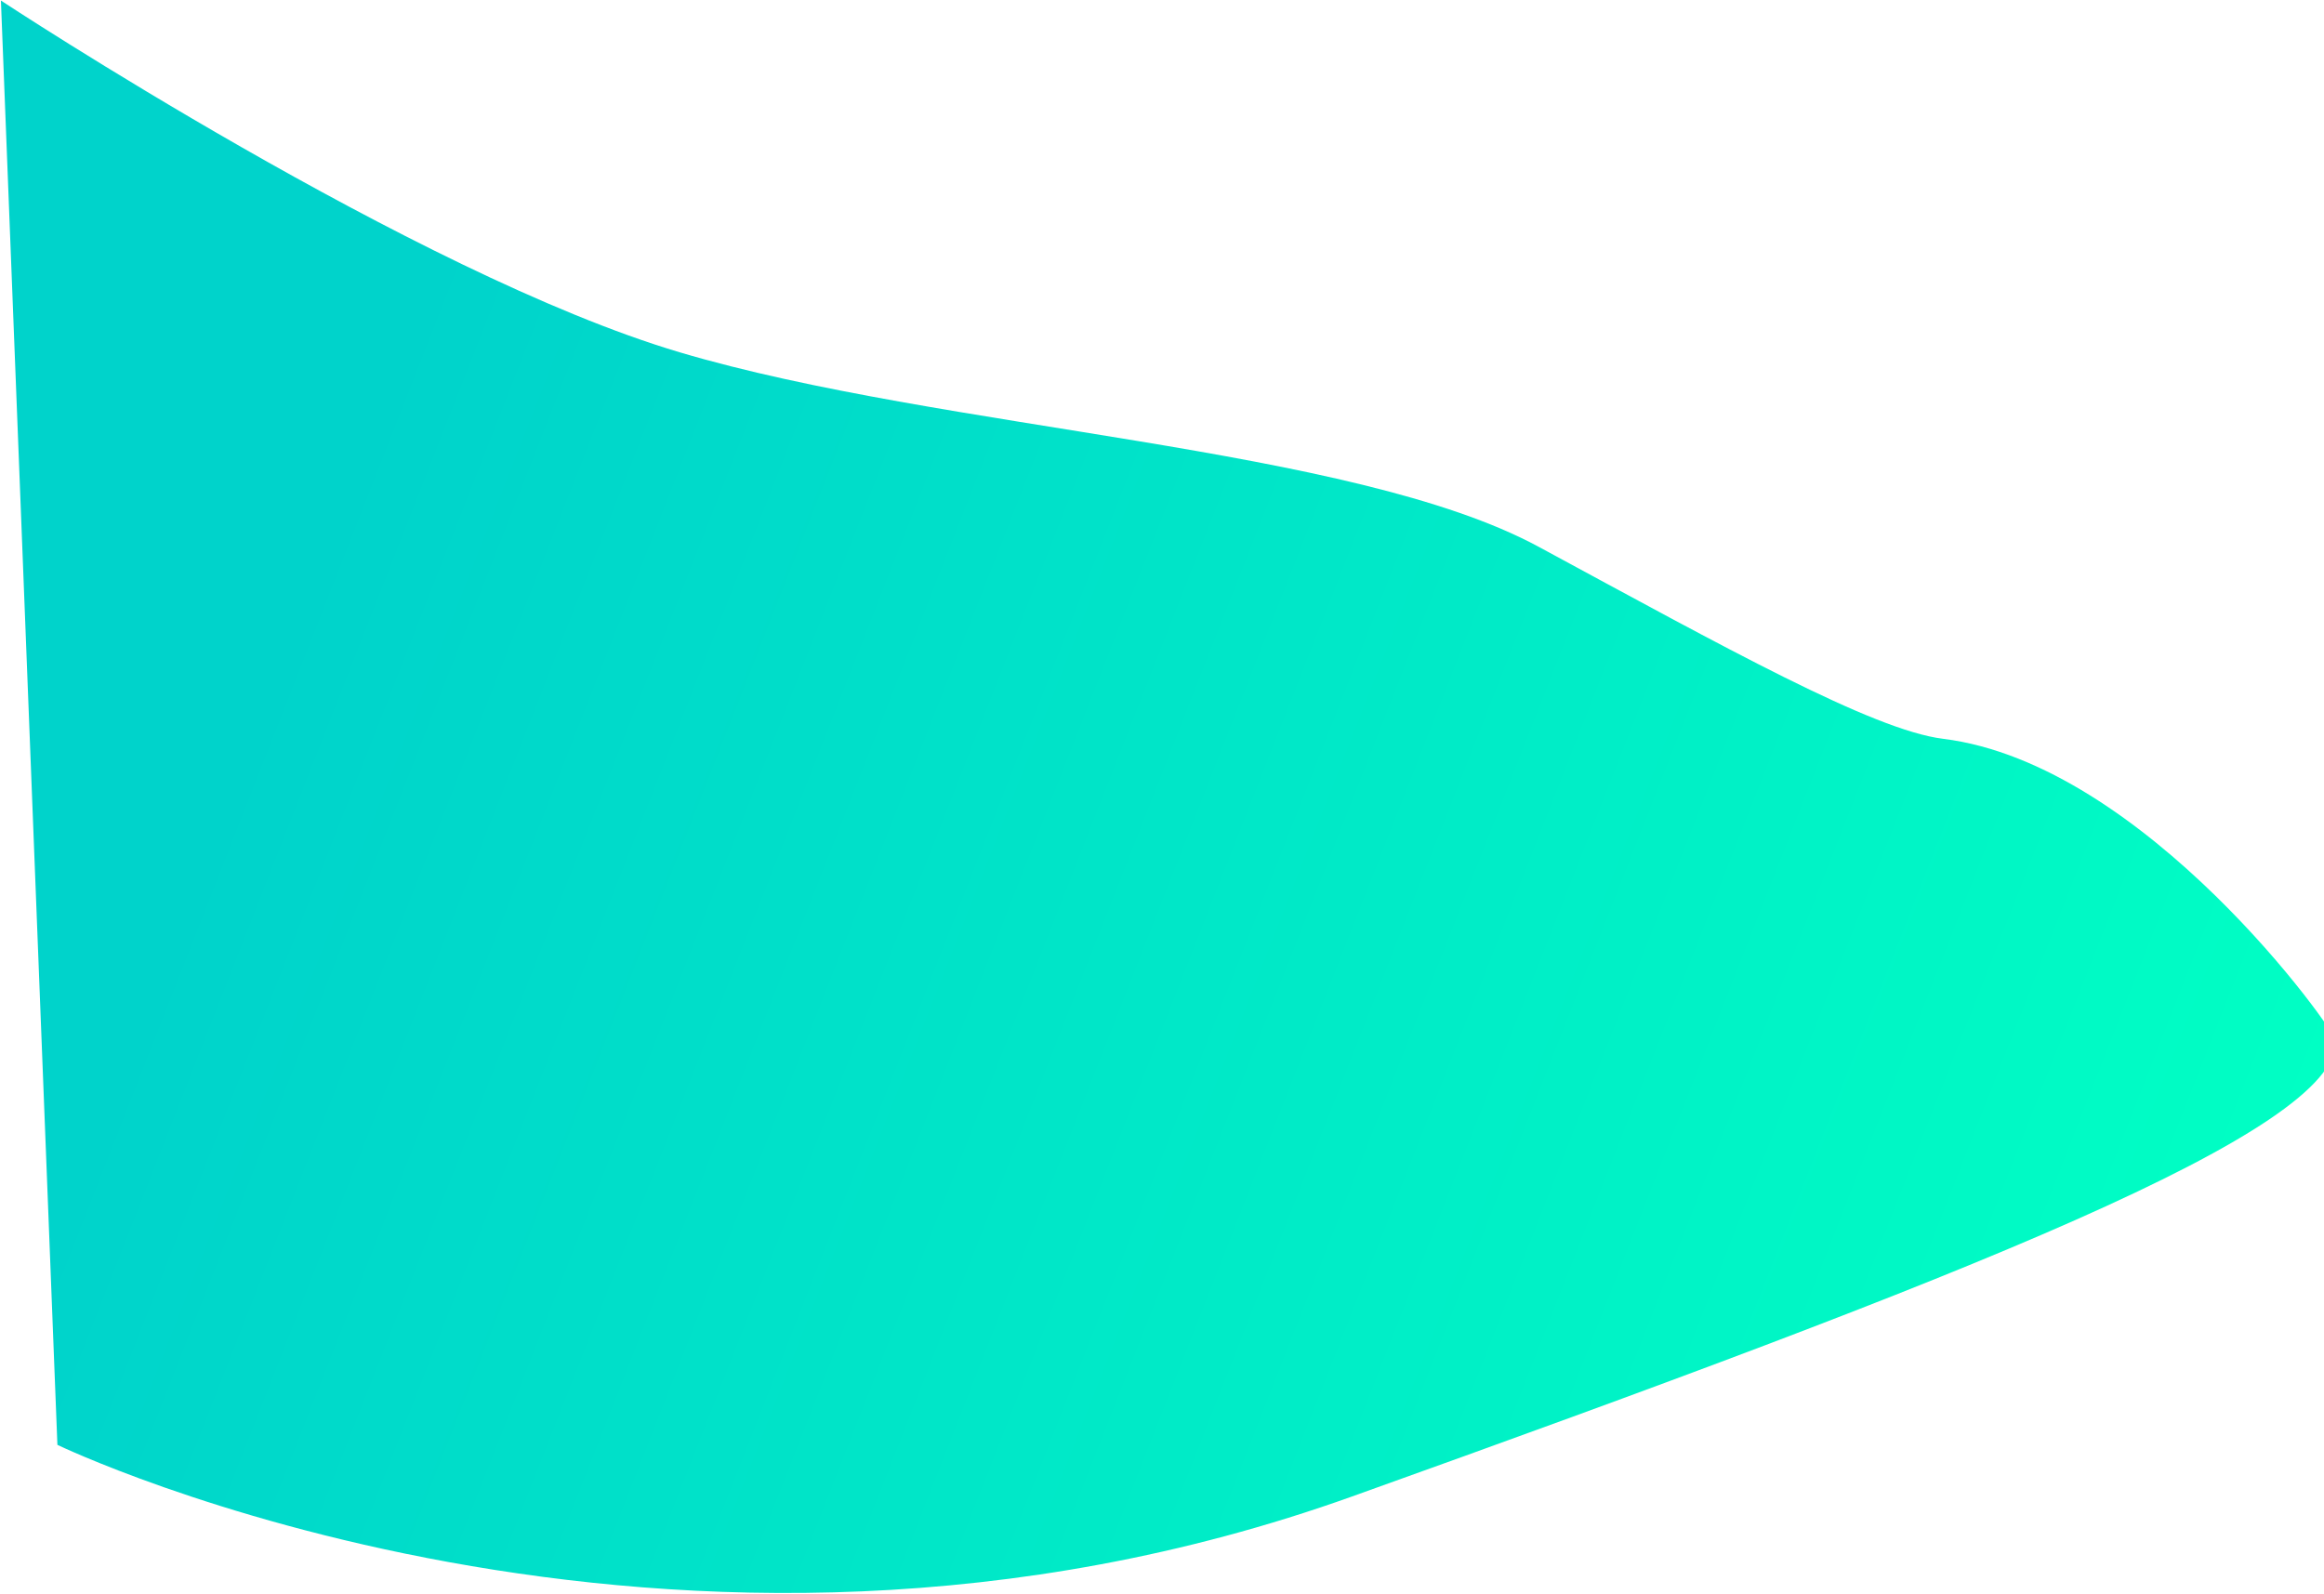 <svg xmlns="http://www.w3.org/2000/svg" xmlns:xlink="http://www.w3.org/1999/xlink" width="1440" height="988" viewBox="0 0 1440 988"><defs><path id="7oeaa" d="M-34.43 139.34s257.08 169.5 420.62 218c163.55 48.5 416.68 58.05 532.16 120.5 115.48 62.45 207.15 113.64 250.57 119 125.54 15.5 243.6 181.57 243.57 187.5-.32 56.24-227.73 145.27-609.7 282.05C380.47 1217.63.57 1034.41.57 1034.41z"/><linearGradient id="7oeab" x1="1406.96" x2="221.59" y1="798.74" y2="333.61" gradientUnits="userSpaceOnUse"><stop offset="0" stop-color="#00ffc4"/><stop offset="1" stop-color="#00d3cb"/></linearGradient></defs><g><g transform="translate(35 -139)"><use fill="url(#7oeab)" xlink:href="#7oeaa"/></g></g></svg>